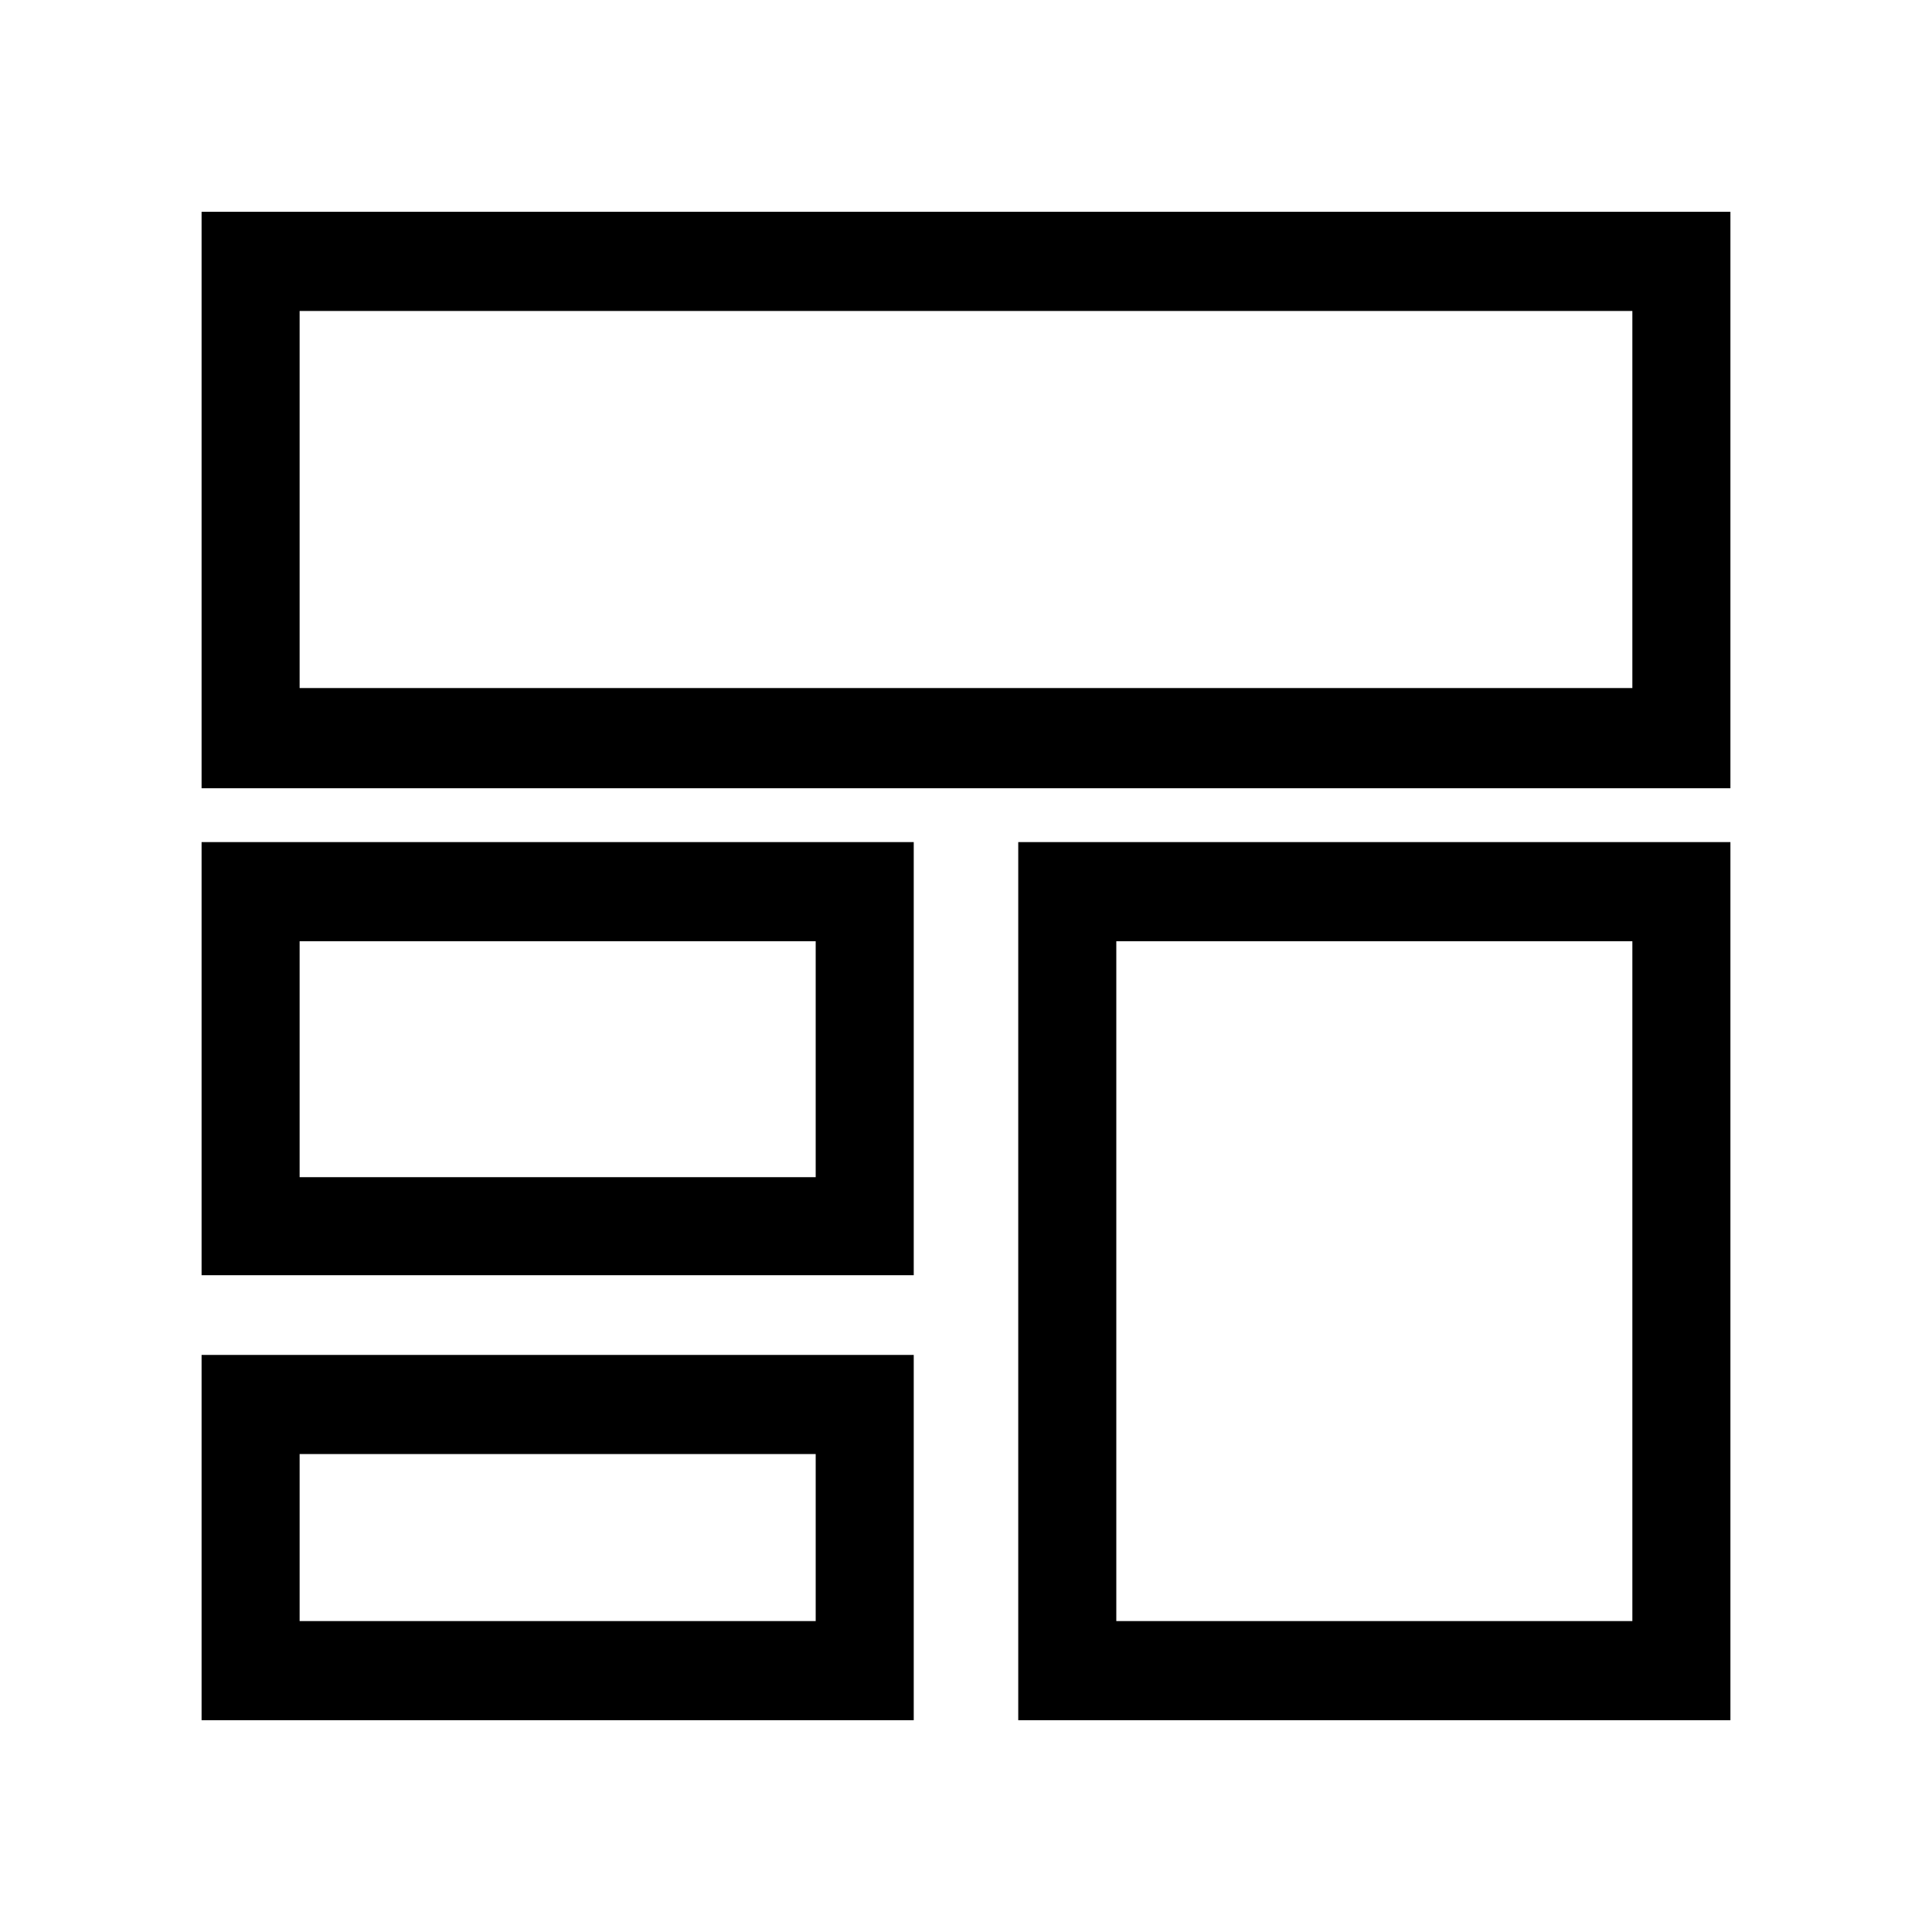 <?xml version="1.0" standalone="no"?><!DOCTYPE svg PUBLIC "-//W3C//DTD SVG 1.1//EN" "http://www.w3.org/Graphics/SVG/1.1/DTD/svg11.dtd"><svg t="1697089226364"  viewBox="0 0 1024 1024" version="1.1" xmlns="http://www.w3.org/2000/svg" p-id="22112" xmlns:xlink="http://www.w3.org/1999/xlink" ><path d="M917.157 911.729H539.691v-465.39h377.465v465.39z m-325.493-52.526h273.52V498.866h-273.52v360.337zM484.3 911.729H106.843V718.15H484.3V911.73z m-325.495-52.526h273.53v-88.516h-273.53v88.516z m758.352-441.424H106.843V112.271h810.314v305.508z m-758.352-53.1h706.378V164.809H158.805V364.68zM484.3 675.899H106.843V446.34H484.3v229.558z m-325.495-51.974h273.53V498.866h-273.53v125.058z" p-id="22113"></path></svg>
